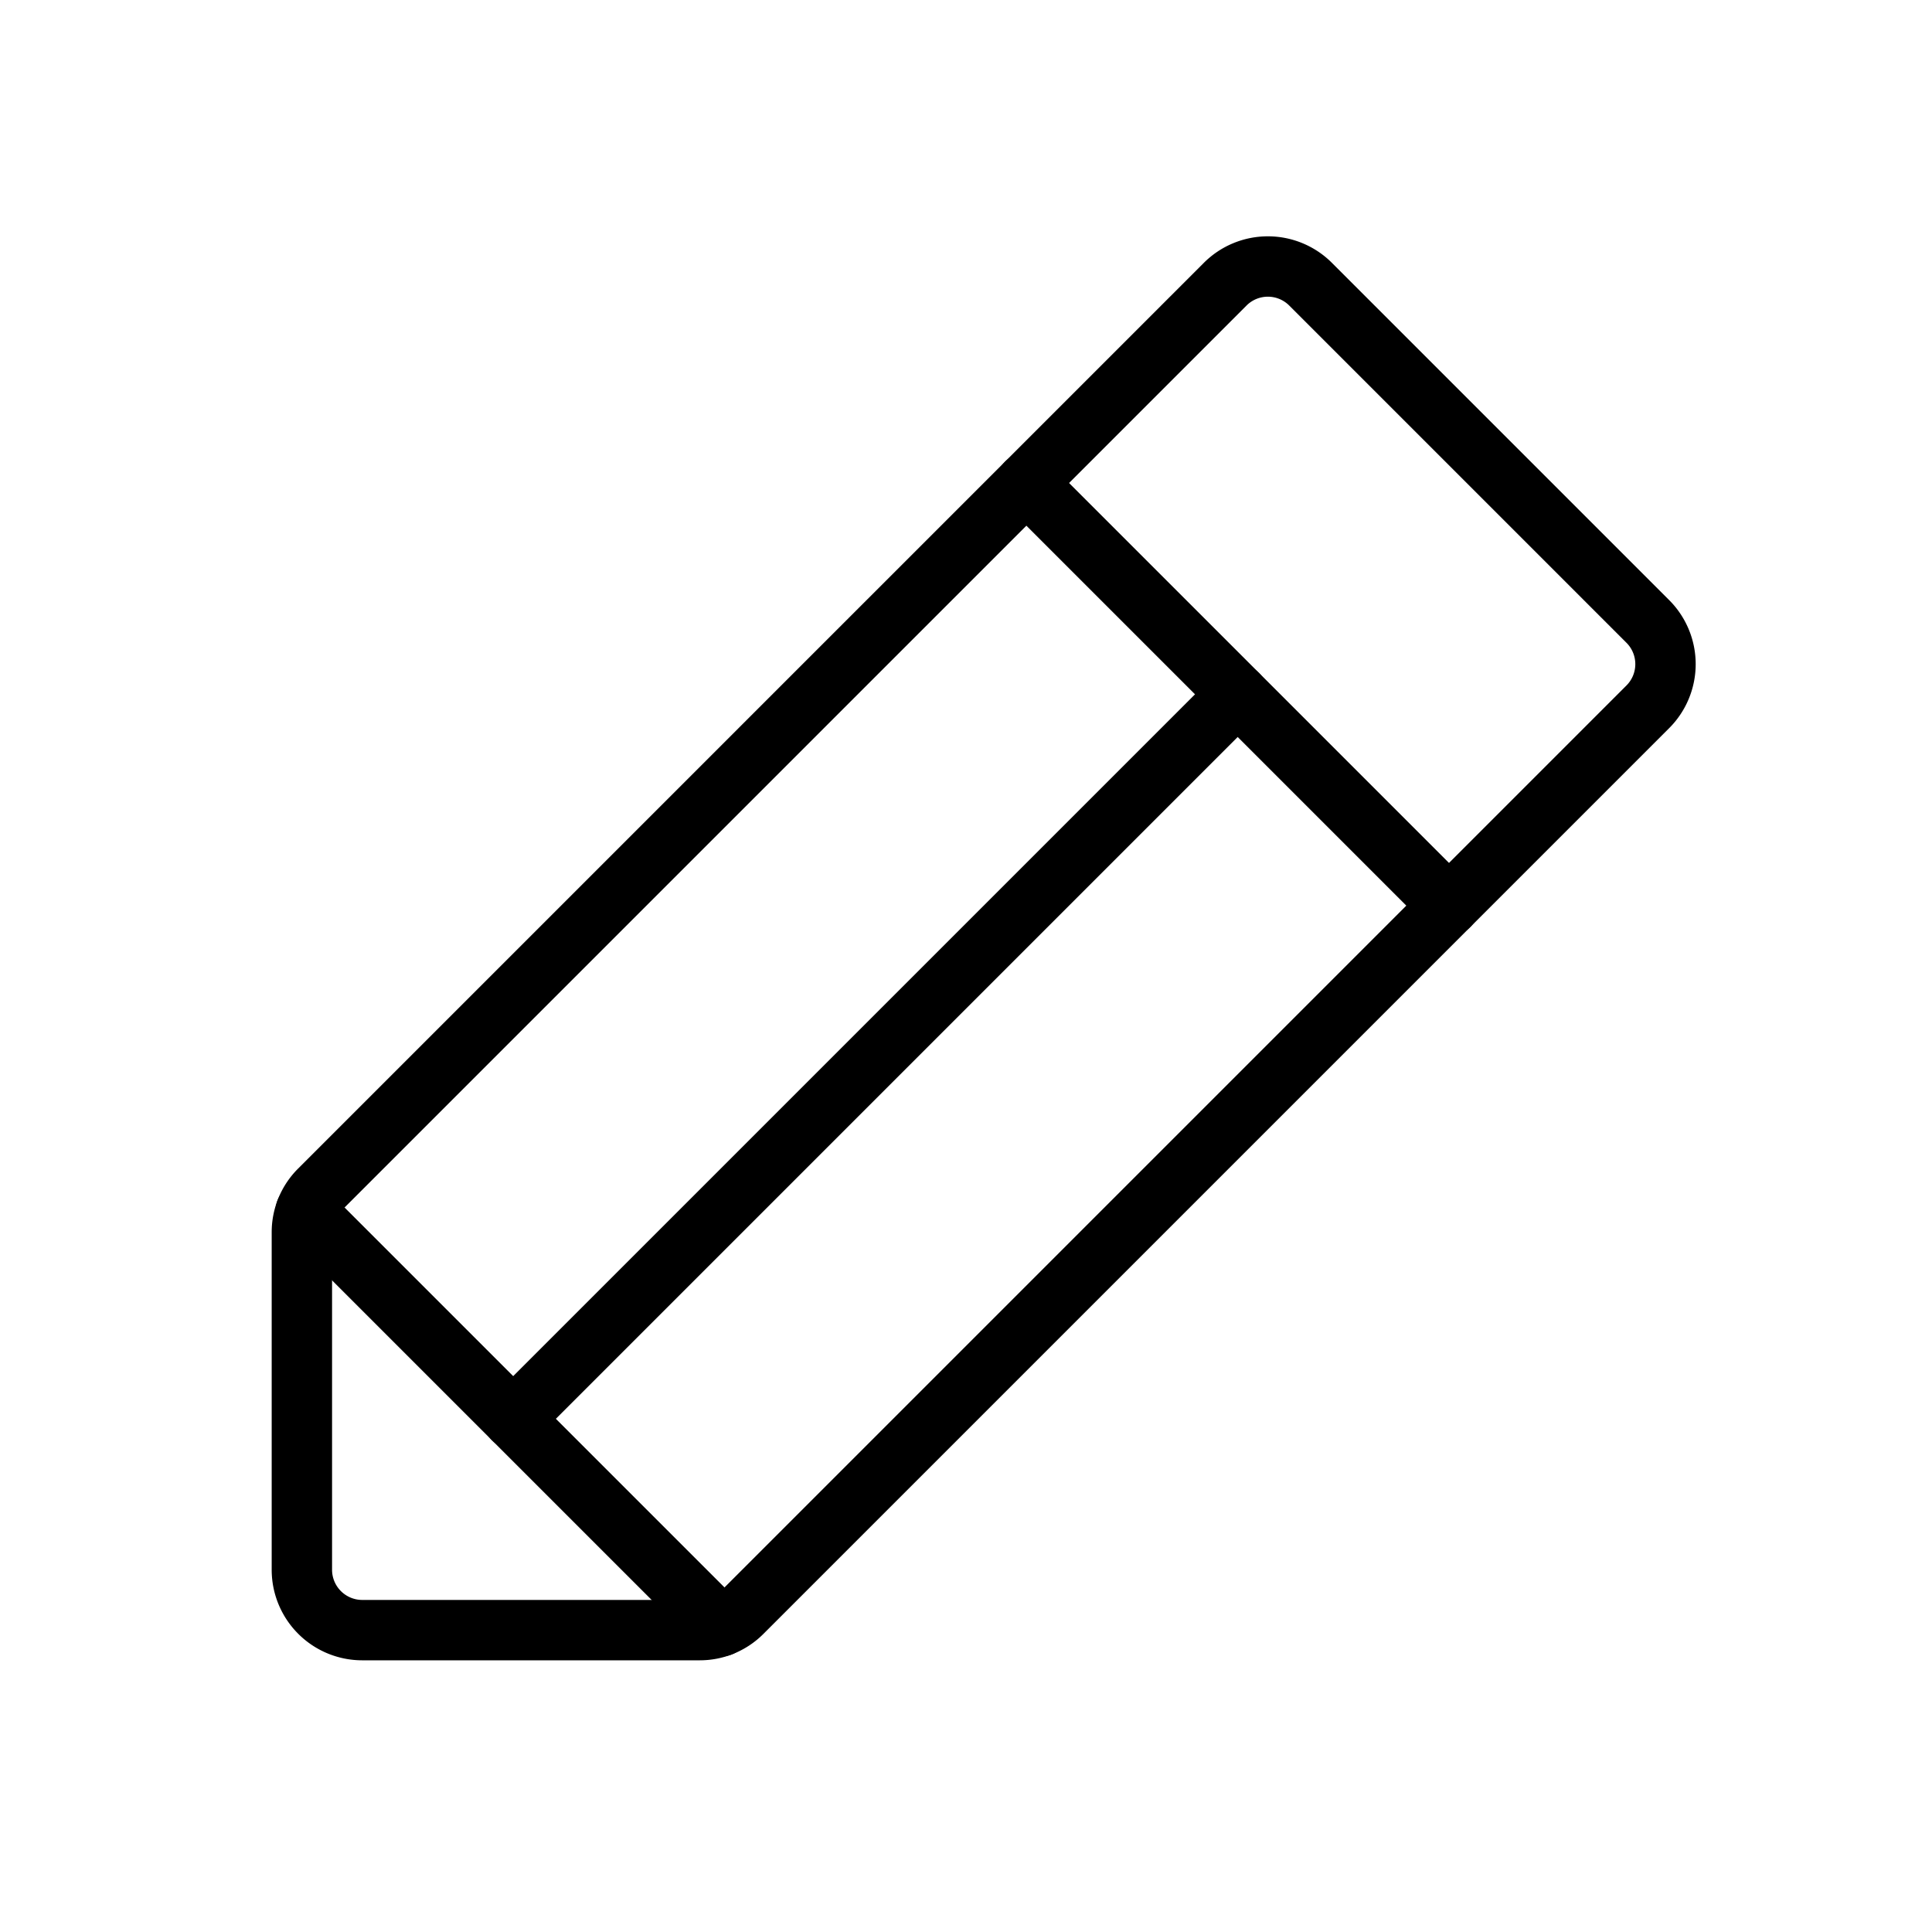 <?xml version="1.0" ?><svg viewBox="0 0 256 256" xmlns="http://www.w3.org/2000/svg"><rect fill="none" height="256" width="256"/><path d="M92.7,216H48a8,8,0,0,1-8-8V163.3a7.9,7.9,0,0,1,2.3-5.6l120-120a8,8,0,0,1,11.4,0l44.6,44.6a8,8,0,0,1,0,11.4l-120,120A7.9,7.9,0,0,1,92.7,216Z" fill="none" stroke="#000" stroke-linecap="round" stroke-linejoin="round" stroke-width="8"/><line fill="none" stroke="#000" stroke-linecap="round" stroke-linejoin="round" stroke-width="8" x1="136" x2="192" y1="64" y2="120"/><line fill="none" stroke="#000" stroke-linecap="round" stroke-linejoin="round" stroke-width="8" x1="164" x2="68" y1="92" y2="188"/><line fill="none" stroke="#000" stroke-linecap="round" stroke-linejoin="round" stroke-width="8" x1="95.5" x2="40.5" y1="215.5" y2="160.5"/></svg>